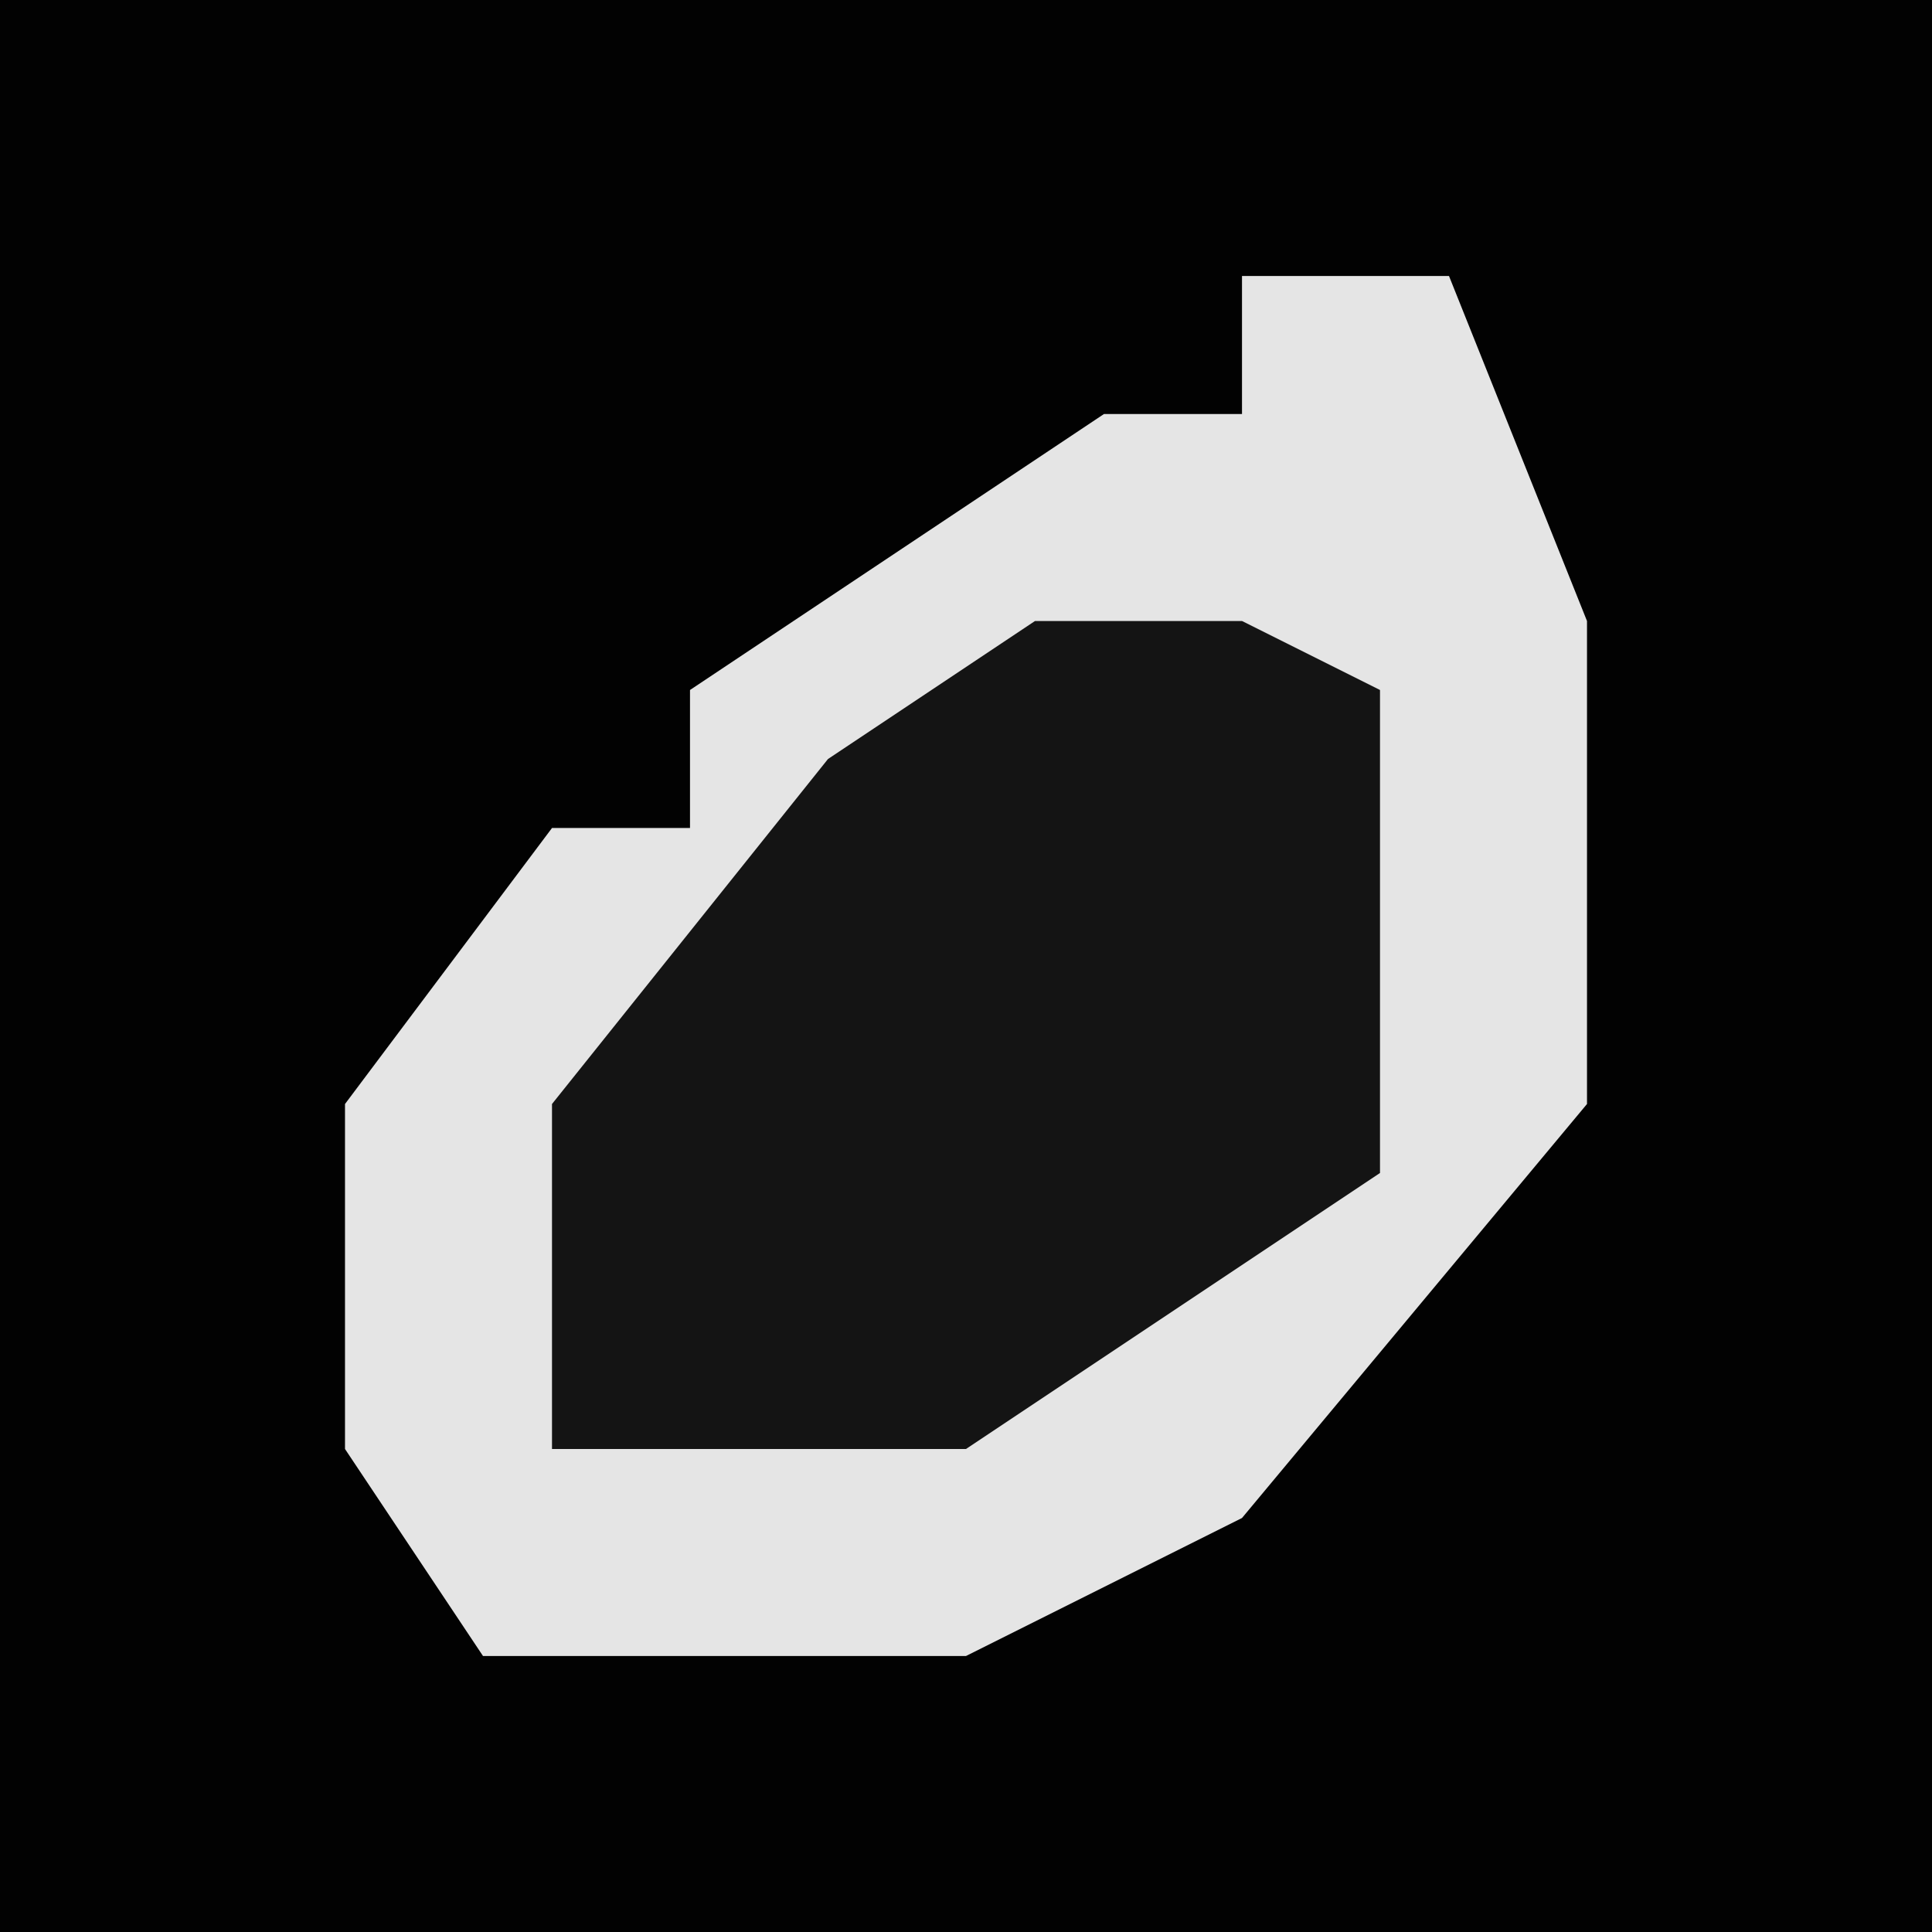 <?xml version="1.0" encoding="UTF-8"?>
<svg version="1.1" xmlns="http://www.w3.org/2000/svg" width="28" height="28">
<path d="M0,0 L28,0 L28,28 L0,28 Z " fill="#020202" transform="translate(0,0)"/>
<path d="M0,0 L3,0 L5,5 L5,12 L0,18 L-4,20 L-11,20 L-13,17 L-13,12 L-10,8 L-8,8 L-8,6 L-2,2 L0,2 Z " fill="#E5E5E5" transform="translate(18,4)"/>
<path d="M0,0 L3,0 L5,1 L5,8 L-1,12 L-7,12 L-7,7 L-3,2 Z " fill="#141414" transform="translate(15,9)"/>
</svg>
